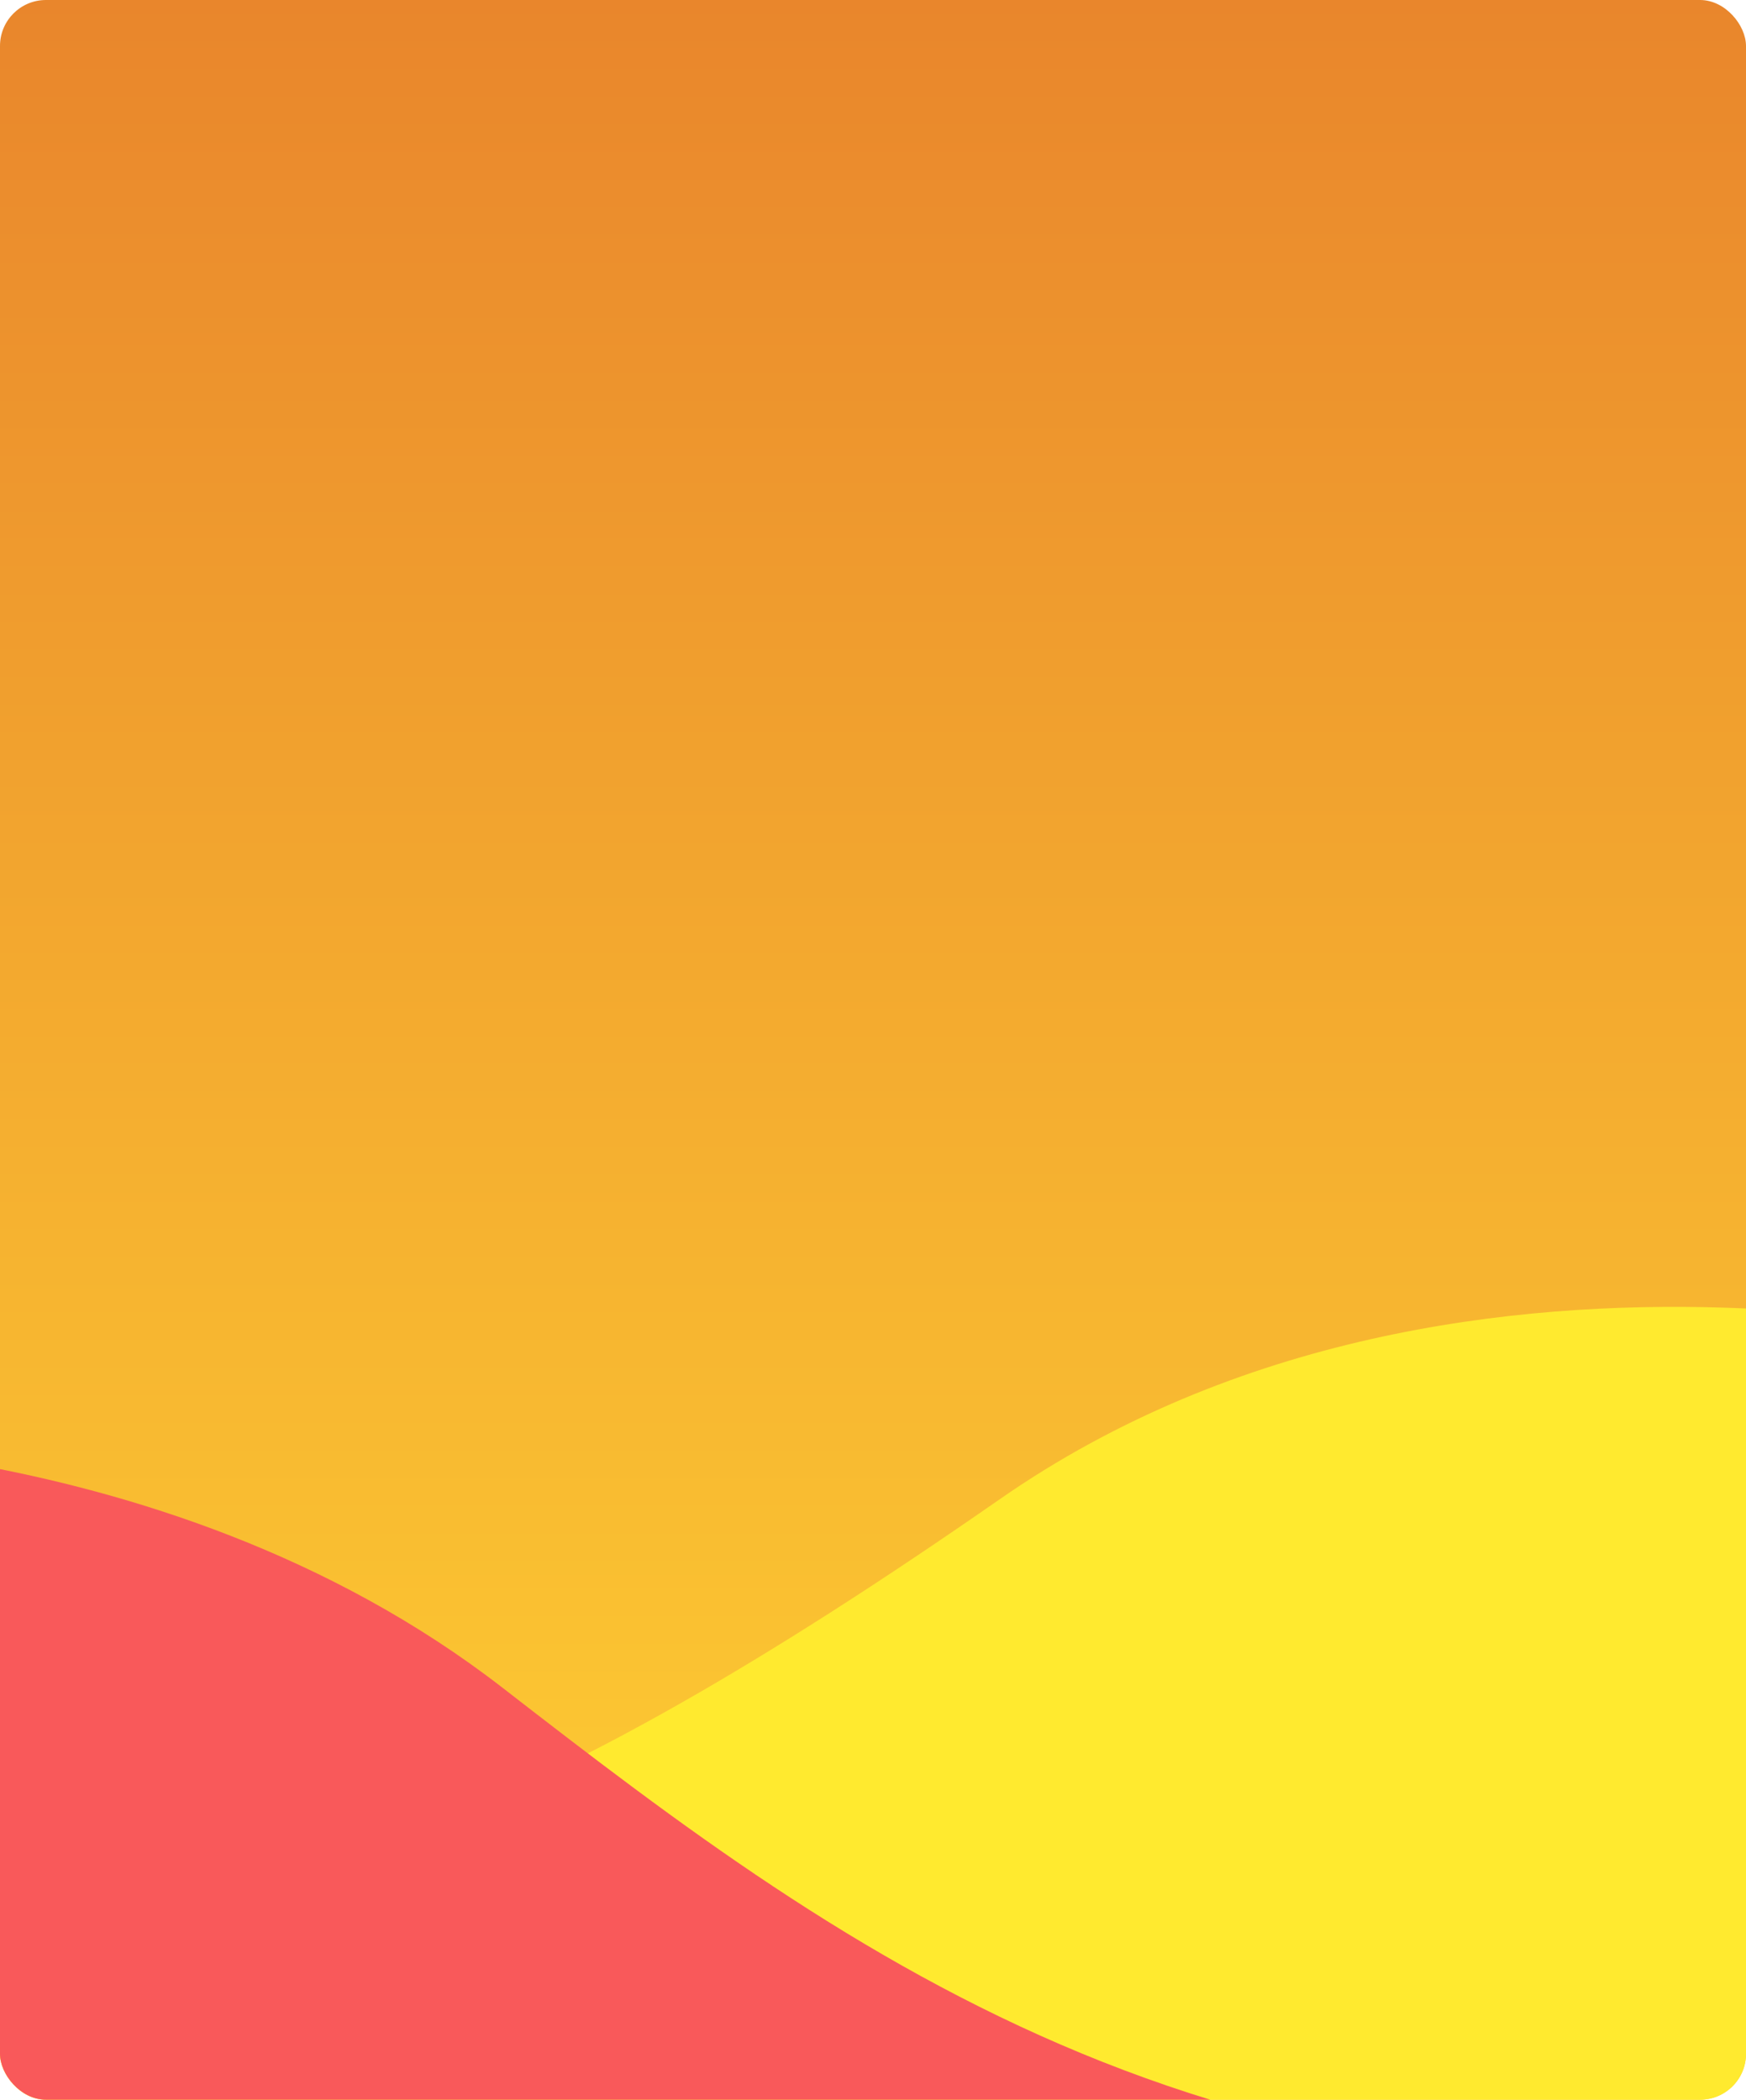 <svg width="380" height="457" viewBox="0 0 380 457" fill="none" xmlns="http://www.w3.org/2000/svg">
<g clip-path="url(#clip0)">
<rect width="380" height="457" rx="10" fill="url(#paint0_linear)"/>
<path fill-rule="evenodd" clip-rule="evenodd" d="M456.373 296.561C456.373 296.561 320.428 254.809 217.641 326.269C114.854 397.729 60.144 416.196 -11.144 416.196L6.264 545.467L424.873 545.467L456.373 296.561Z" fill="#FFEA2F"/>
<path fill-rule="evenodd" clip-rule="evenodd" d="M-65.436 313.654C-65.436 313.654 33.951 308.841 109.446 367.396C184.942 425.951 267.127 487.714 417.162 466.859L417.162 545.467L-65.436 545.467L-65.436 313.654Z" fill="#F9595A" style="mix-blend-mode:hard-light"/>
</g>
<defs>
<linearGradient id="paint0_linear" x1="190" y1="0" x2="190" y2="457" gradientUnits="userSpaceOnUse">
<stop stop-color="#E9862C"/>
<stop offset="1" stop-color="#FFD233"/>
</linearGradient>
<clipPath id="clip0">
<rect width="380" height="457" rx="10" fill="white"/>
</clipPath>
</defs>
</svg>
